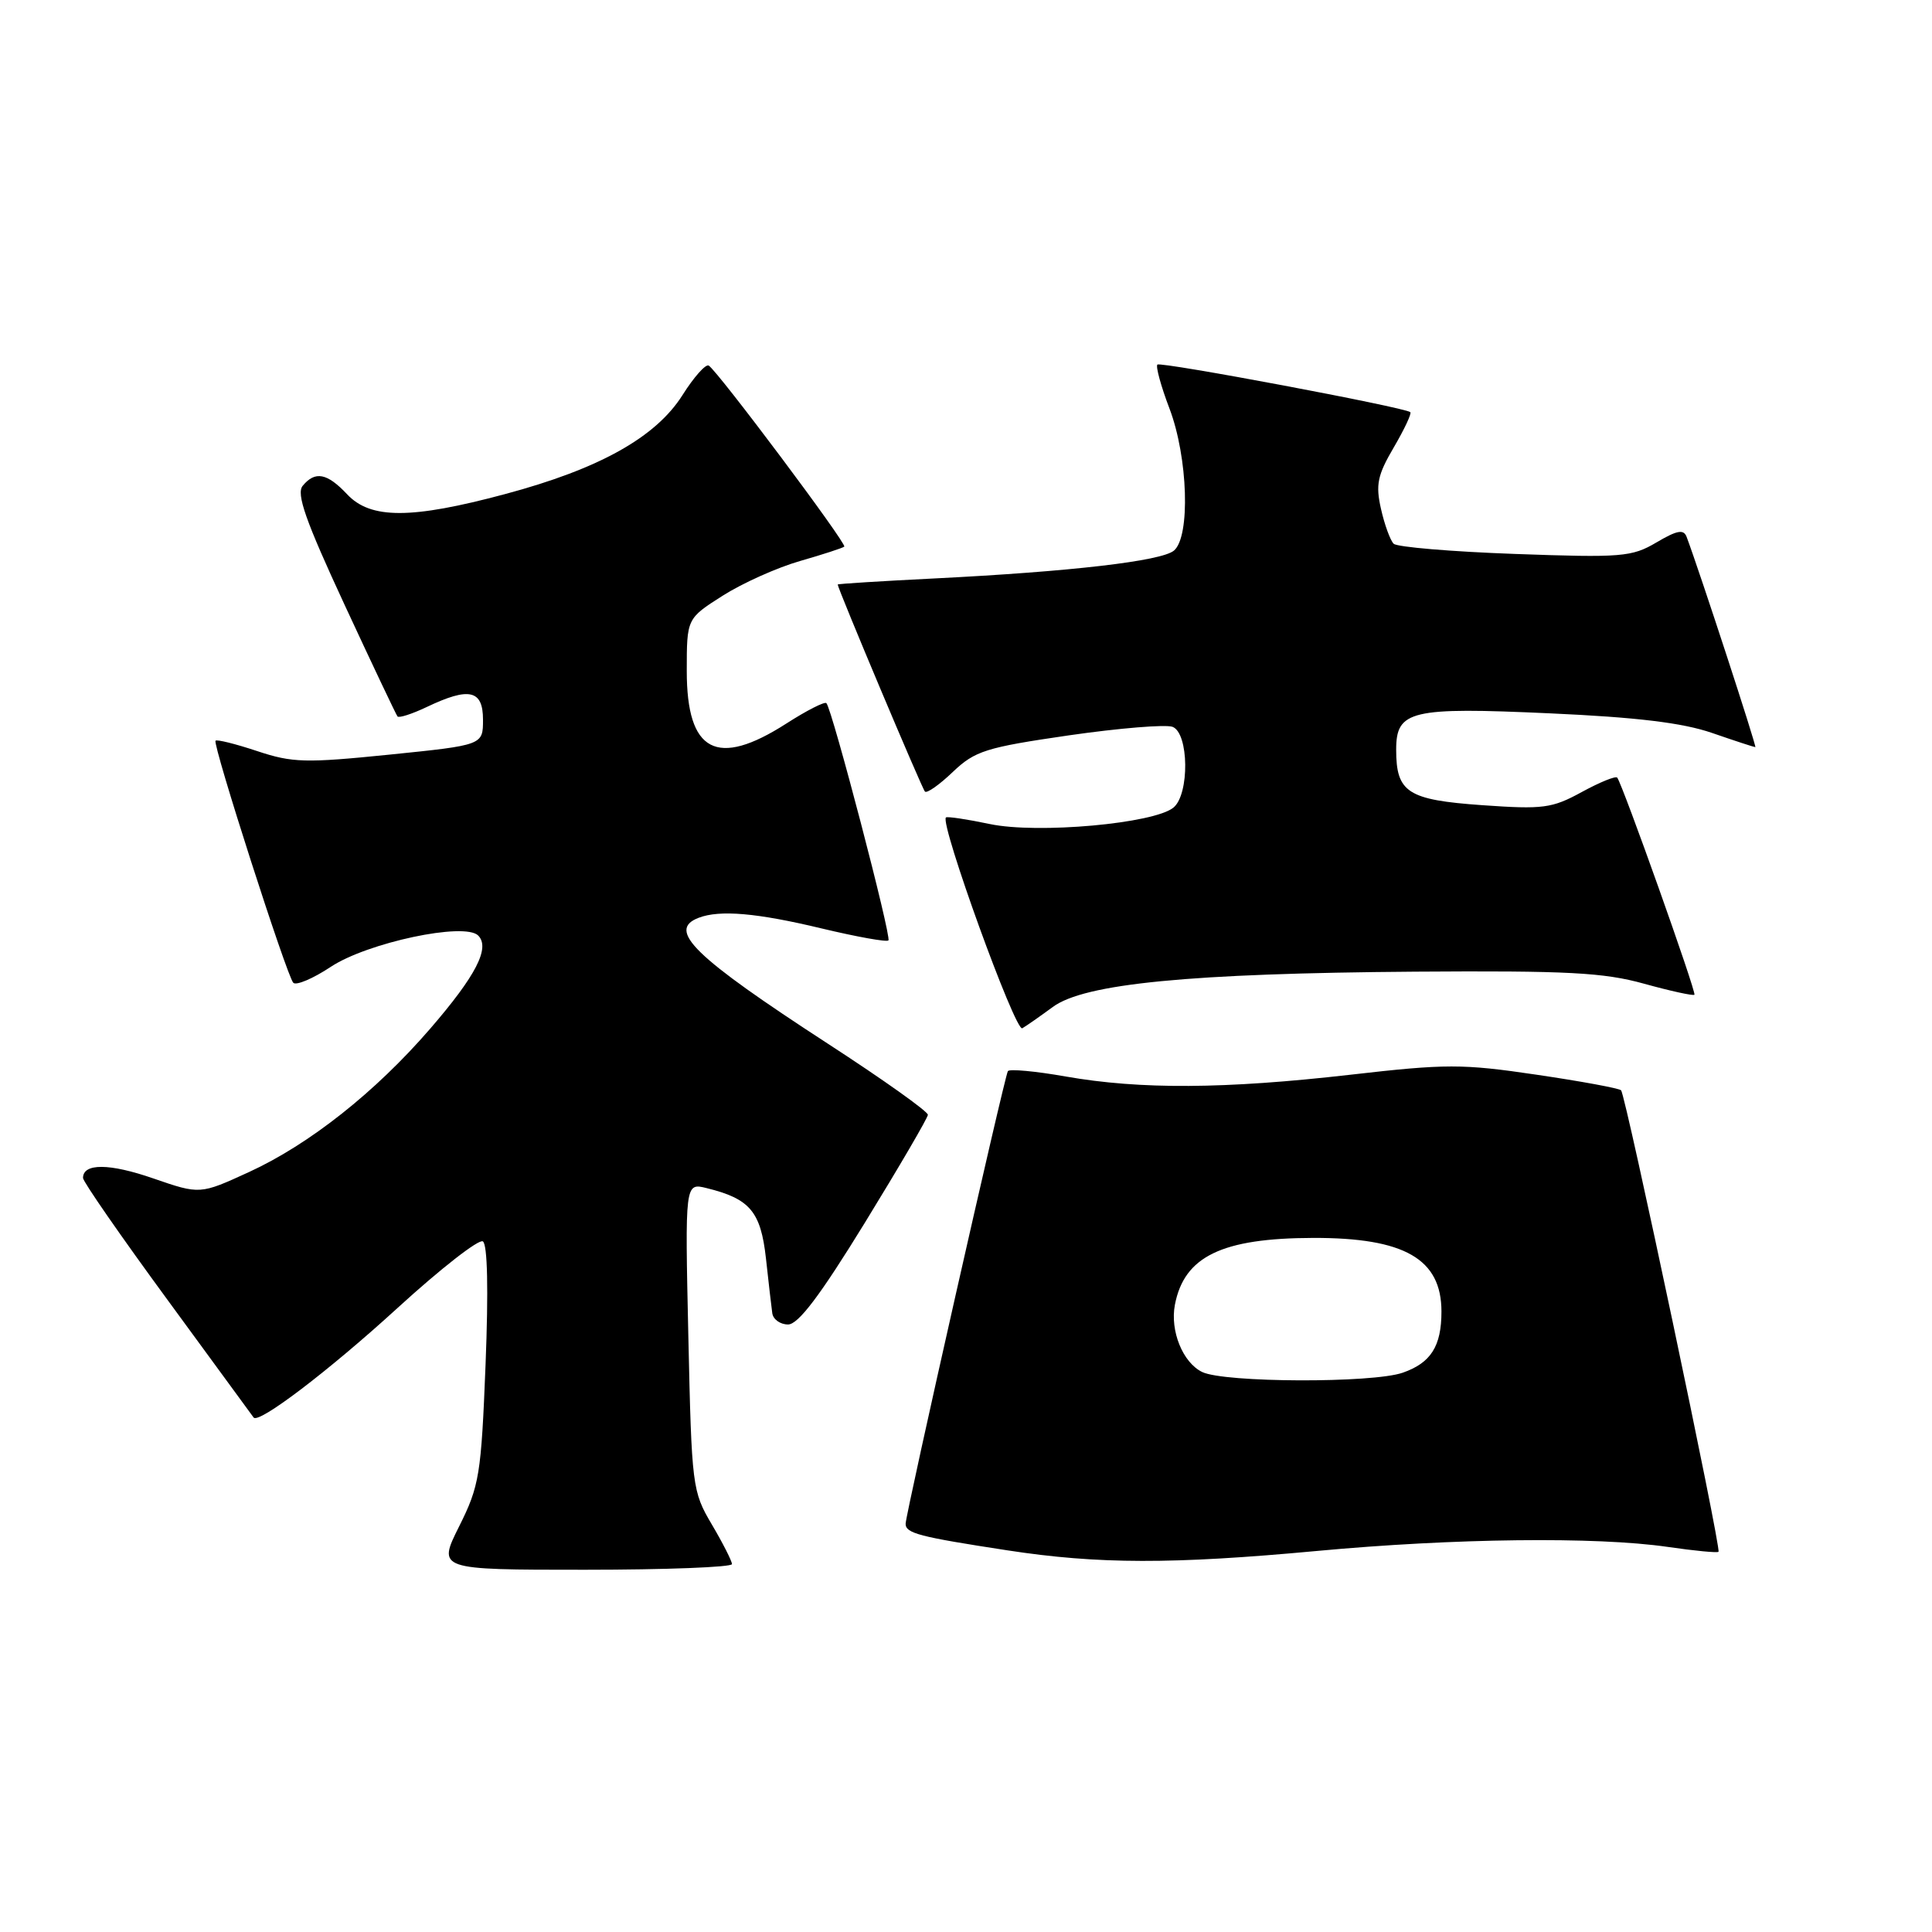 <?xml version="1.0" encoding="UTF-8" standalone="no"?>
<!DOCTYPE svg PUBLIC "-//W3C//DTD SVG 1.1//EN" "http://www.w3.org/Graphics/SVG/1.1/DTD/svg11.dtd" >
<svg xmlns="http://www.w3.org/2000/svg" xmlns:xlink="http://www.w3.org/1999/xlink" version="1.1" viewBox="0 0 256 256">
 <g >
 <path fill="currentColor"
d=" M 96.99 207.25 C 96.98 206.84 95.78 204.47 94.32 202.00 C 91.73 197.61 91.65 197.00 91.21 177.11 C 90.76 156.72 90.76 156.72 93.63 157.43 C 99.37 158.84 100.80 160.54 101.49 166.72 C 101.84 169.90 102.21 173.18 102.33 174.00 C 102.44 174.82 103.38 175.50 104.42 175.50 C 105.78 175.50 108.67 171.67 114.61 162.00 C 119.17 154.57 122.92 148.15 122.95 147.72 C 122.98 147.29 117.04 143.06 109.75 138.33 C 91.90 126.73 88.32 123.24 92.58 121.61 C 95.37 120.54 100.29 120.96 108.90 123.03 C 113.51 124.13 117.49 124.85 117.72 124.61 C 118.16 124.17 110.25 93.92 109.50 93.17 C 109.27 92.93 106.88 94.15 104.20 95.87 C 94.98 101.79 91.00 99.69 91.00 88.91 C 91.00 81.96 91.00 81.96 95.75 78.94 C 98.36 77.28 102.97 75.21 106.00 74.34 C 109.03 73.47 111.67 72.61 111.87 72.43 C 112.26 72.08 95.12 49.19 93.91 48.44 C 93.51 48.20 91.94 49.96 90.43 52.36 C 86.89 57.95 79.41 62.13 66.92 65.47 C 54.50 68.80 49.11 68.81 46.00 65.50 C 43.35 62.68 41.76 62.37 40.11 64.37 C 39.23 65.43 40.48 68.97 45.65 80.12 C 49.32 88.03 52.48 94.69 52.67 94.93 C 52.87 95.17 54.61 94.60 56.55 93.68 C 62.17 91.00 64.00 91.41 64.00 95.36 C 64.00 98.73 64.00 98.73 51.63 99.99 C 40.47 101.12 38.76 101.08 34.07 99.52 C 31.21 98.57 28.73 97.95 28.56 98.15 C 28.14 98.62 38.00 129.31 38.86 130.22 C 39.24 130.62 41.48 129.67 43.83 128.11 C 48.69 124.90 61.56 122.16 63.36 123.96 C 64.98 125.58 63.07 129.29 57.00 136.31 C 49.73 144.72 40.99 151.63 33.00 155.30 C 26.50 158.28 26.50 158.28 20.32 156.15 C 14.50 154.13 11.00 154.11 11.00 156.09 C 11.00 156.57 16.04 163.84 22.19 172.23 C 28.34 180.63 33.48 187.64 33.60 187.82 C 34.22 188.75 43.55 181.65 52.67 173.32 C 58.35 168.13 63.44 164.15 63.98 164.49 C 64.60 164.87 64.73 170.91 64.34 180.80 C 63.76 195.44 63.52 196.89 60.84 202.25 C 57.97 208.00 57.97 208.00 77.49 208.00 C 88.22 208.00 96.99 207.66 96.99 207.25 Z  M 174.50 205.51 C 192.70 203.82 211.48 203.60 220.96 204.97 C 224.52 205.49 227.55 205.78 227.71 205.62 C 228.11 205.23 215.41 145.08 214.80 144.47 C 214.53 144.20 209.48 143.27 203.57 142.40 C 193.76 140.95 191.63 140.95 178.91 142.41 C 162.29 144.31 151.10 144.38 141.20 142.64 C 137.18 141.93 133.74 141.62 133.55 141.93 C 133.08 142.71 120.00 200.59 120.00 201.91 C 120.00 203.17 121.76 203.63 133.50 205.43 C 145.51 207.27 155.32 207.29 174.50 205.51 Z  M 139.50 133.43 C 143.69 130.33 157.67 128.97 187.50 128.75 C 207.73 128.61 212.50 128.86 217.86 130.35 C 221.36 131.32 224.35 131.97 224.52 131.81 C 224.81 131.51 215.00 103.94 214.29 103.04 C 214.08 102.79 211.97 103.65 209.59 104.95 C 205.64 107.11 204.49 107.26 196.39 106.69 C 186.52 105.99 185.00 105.01 185.00 99.34 C 185.00 94.13 186.92 93.68 205.34 94.52 C 216.88 95.04 222.94 95.77 226.86 97.12 C 229.86 98.16 232.44 99.00 232.59 99.00 C 232.81 99.00 225.25 75.85 223.49 71.15 C 223.10 70.10 222.24 70.25 219.48 71.88 C 216.22 73.80 214.90 73.91 200.74 73.40 C 192.36 73.10 185.13 72.49 184.67 72.05 C 184.22 71.61 183.46 69.53 182.99 67.44 C 182.26 64.23 182.52 62.96 184.69 59.27 C 186.09 56.87 187.08 54.78 186.87 54.61 C 186.07 53.96 153.78 47.89 153.36 48.31 C 153.12 48.55 153.83 51.17 154.96 54.13 C 157.42 60.60 157.75 71.13 155.55 72.96 C 153.87 74.35 141.92 75.74 123.75 76.65 C 116.74 77.00 111.00 77.36 111.00 77.45 C 111.00 77.98 122.17 104.51 122.56 104.89 C 122.82 105.15 124.49 103.98 126.26 102.28 C 129.20 99.49 130.62 99.04 141.62 97.44 C 148.28 96.48 154.47 95.97 155.37 96.31 C 157.54 97.14 157.63 105.23 155.50 107.00 C 152.94 109.13 137.49 110.52 131.16 109.19 C 128.12 108.55 125.50 108.16 125.34 108.32 C 124.52 109.14 134.54 136.79 135.46 136.25 C 136.03 135.92 137.85 134.64 139.50 133.43 Z  M 159.30 181.80 C 156.73 180.56 155.02 176.35 155.68 172.89 C 156.91 166.48 161.90 164.06 174.00 164.03 C 186.10 164.00 191.00 166.81 191.00 173.79 C 191.00 178.38 189.60 180.59 185.87 181.89 C 181.87 183.29 162.24 183.22 159.30 181.80 Z "/>
</g>
</svg>